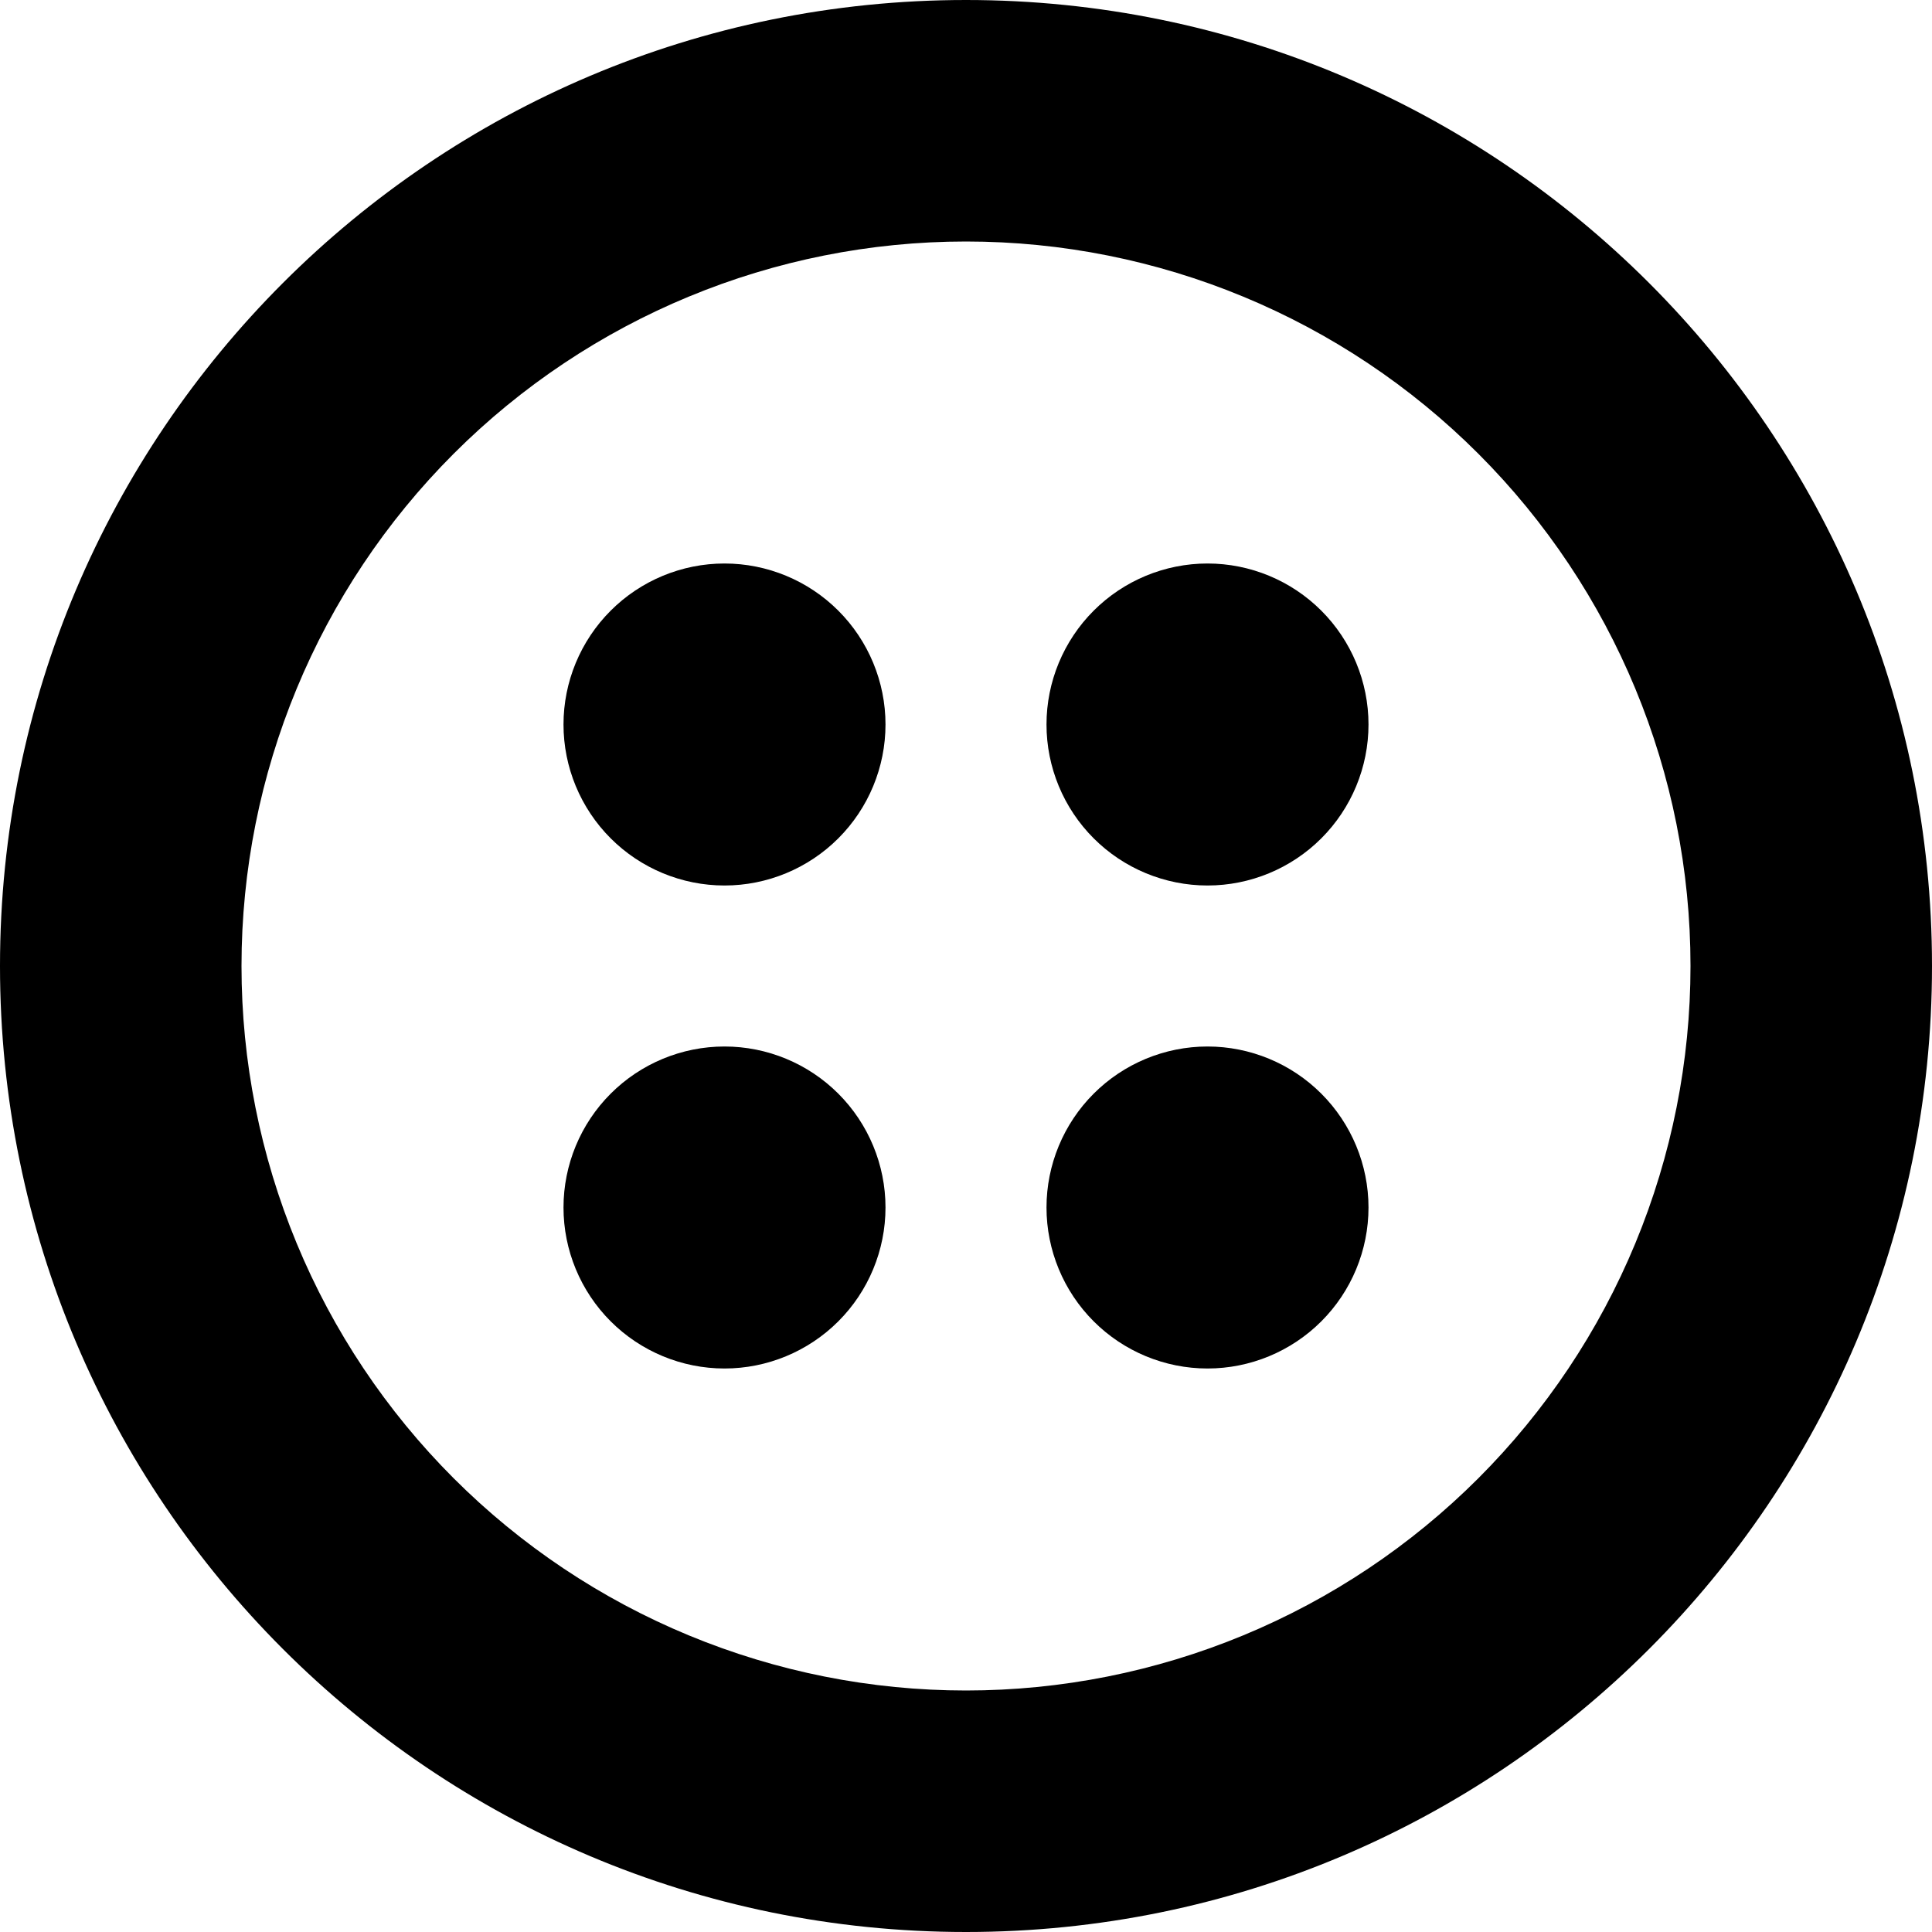 <svg width="24" height="24" viewBox="0 0 24 24" fill="none" xmlns="http://www.w3.org/2000/svg">
<path d="M11 9C11 9.53 10.789 10.039 10.414 10.414C10.039 10.789 9.53 11 9 11C8.47 11 7.961 10.789 7.586 10.414C7.211 10.039 7 9.53 7 9C7 8.47 7.211 7.961 7.586 7.586C7.961 7.211 8.47 7 9 7C9.53 7 10.039 7.211 10.414 7.586C10.789 7.961 11 8.47 11 9ZM17 9C17 9.53 16.789 10.039 16.414 10.414C16.039 10.789 15.53 11 15 11C14.47 11 13.961 10.789 13.586 10.414C13.211 10.039 13 9.53 13 9C13 8.47 13.211 7.961 13.586 7.586C13.961 7.211 14.47 7 15 7C15.53 7 16.039 7.211 16.414 7.586C16.789 7.961 17 8.47 17 9ZM15 17C15.53 17 16.039 16.789 16.414 16.414C16.789 16.039 17 15.53 17 15C17 14.47 16.789 13.961 16.414 13.586C16.039 13.211 15.53 13 15 13C14.47 13 13.961 13.211 13.586 13.586C13.211 13.961 13 14.47 13 15C13 15.53 13.211 16.039 13.586 16.414C13.961 16.789 14.47 17 15 17ZM11 15C11 15.53 10.789 16.039 10.414 16.414C10.039 16.789 9.53 17 9 17C8.47 17 7.961 16.789 7.586 16.414C7.211 16.039 7 15.53 7 15C7 14.47 7.211 13.961 7.586 13.586C7.961 13.211 8.47 13 9 13C9.53 13 10.039 13.211 10.414 13.586C10.789 13.961 11 14.47 11 15Z" fill="black"/>
<path fill-rule="evenodd" clip-rule="evenodd" d="M24 12C24 18.627 18.627 24 12 24C5.373 24 0 18.627 0 12C0 5.373 5.373 0 12 0C18.627 0 24 5.373 24 12ZM21 12C21 13.182 20.767 14.352 20.315 15.444C19.863 16.536 19.2 17.528 18.364 18.364C17.528 19.2 16.536 19.863 15.444 20.315C14.352 20.767 13.182 21 12 21C10.818 21 9.648 20.767 8.556 20.315C7.464 19.863 6.472 19.2 5.636 18.364C4.8 17.528 4.137 16.536 3.685 15.444C3.233 14.352 3 13.182 3 12C3 9.613 3.948 7.324 5.636 5.636C7.324 3.948 9.613 3 12 3C14.387 3 16.676 3.948 18.364 5.636C20.052 7.324 21 9.613 21 12Z" fill="black"/>
</svg>
